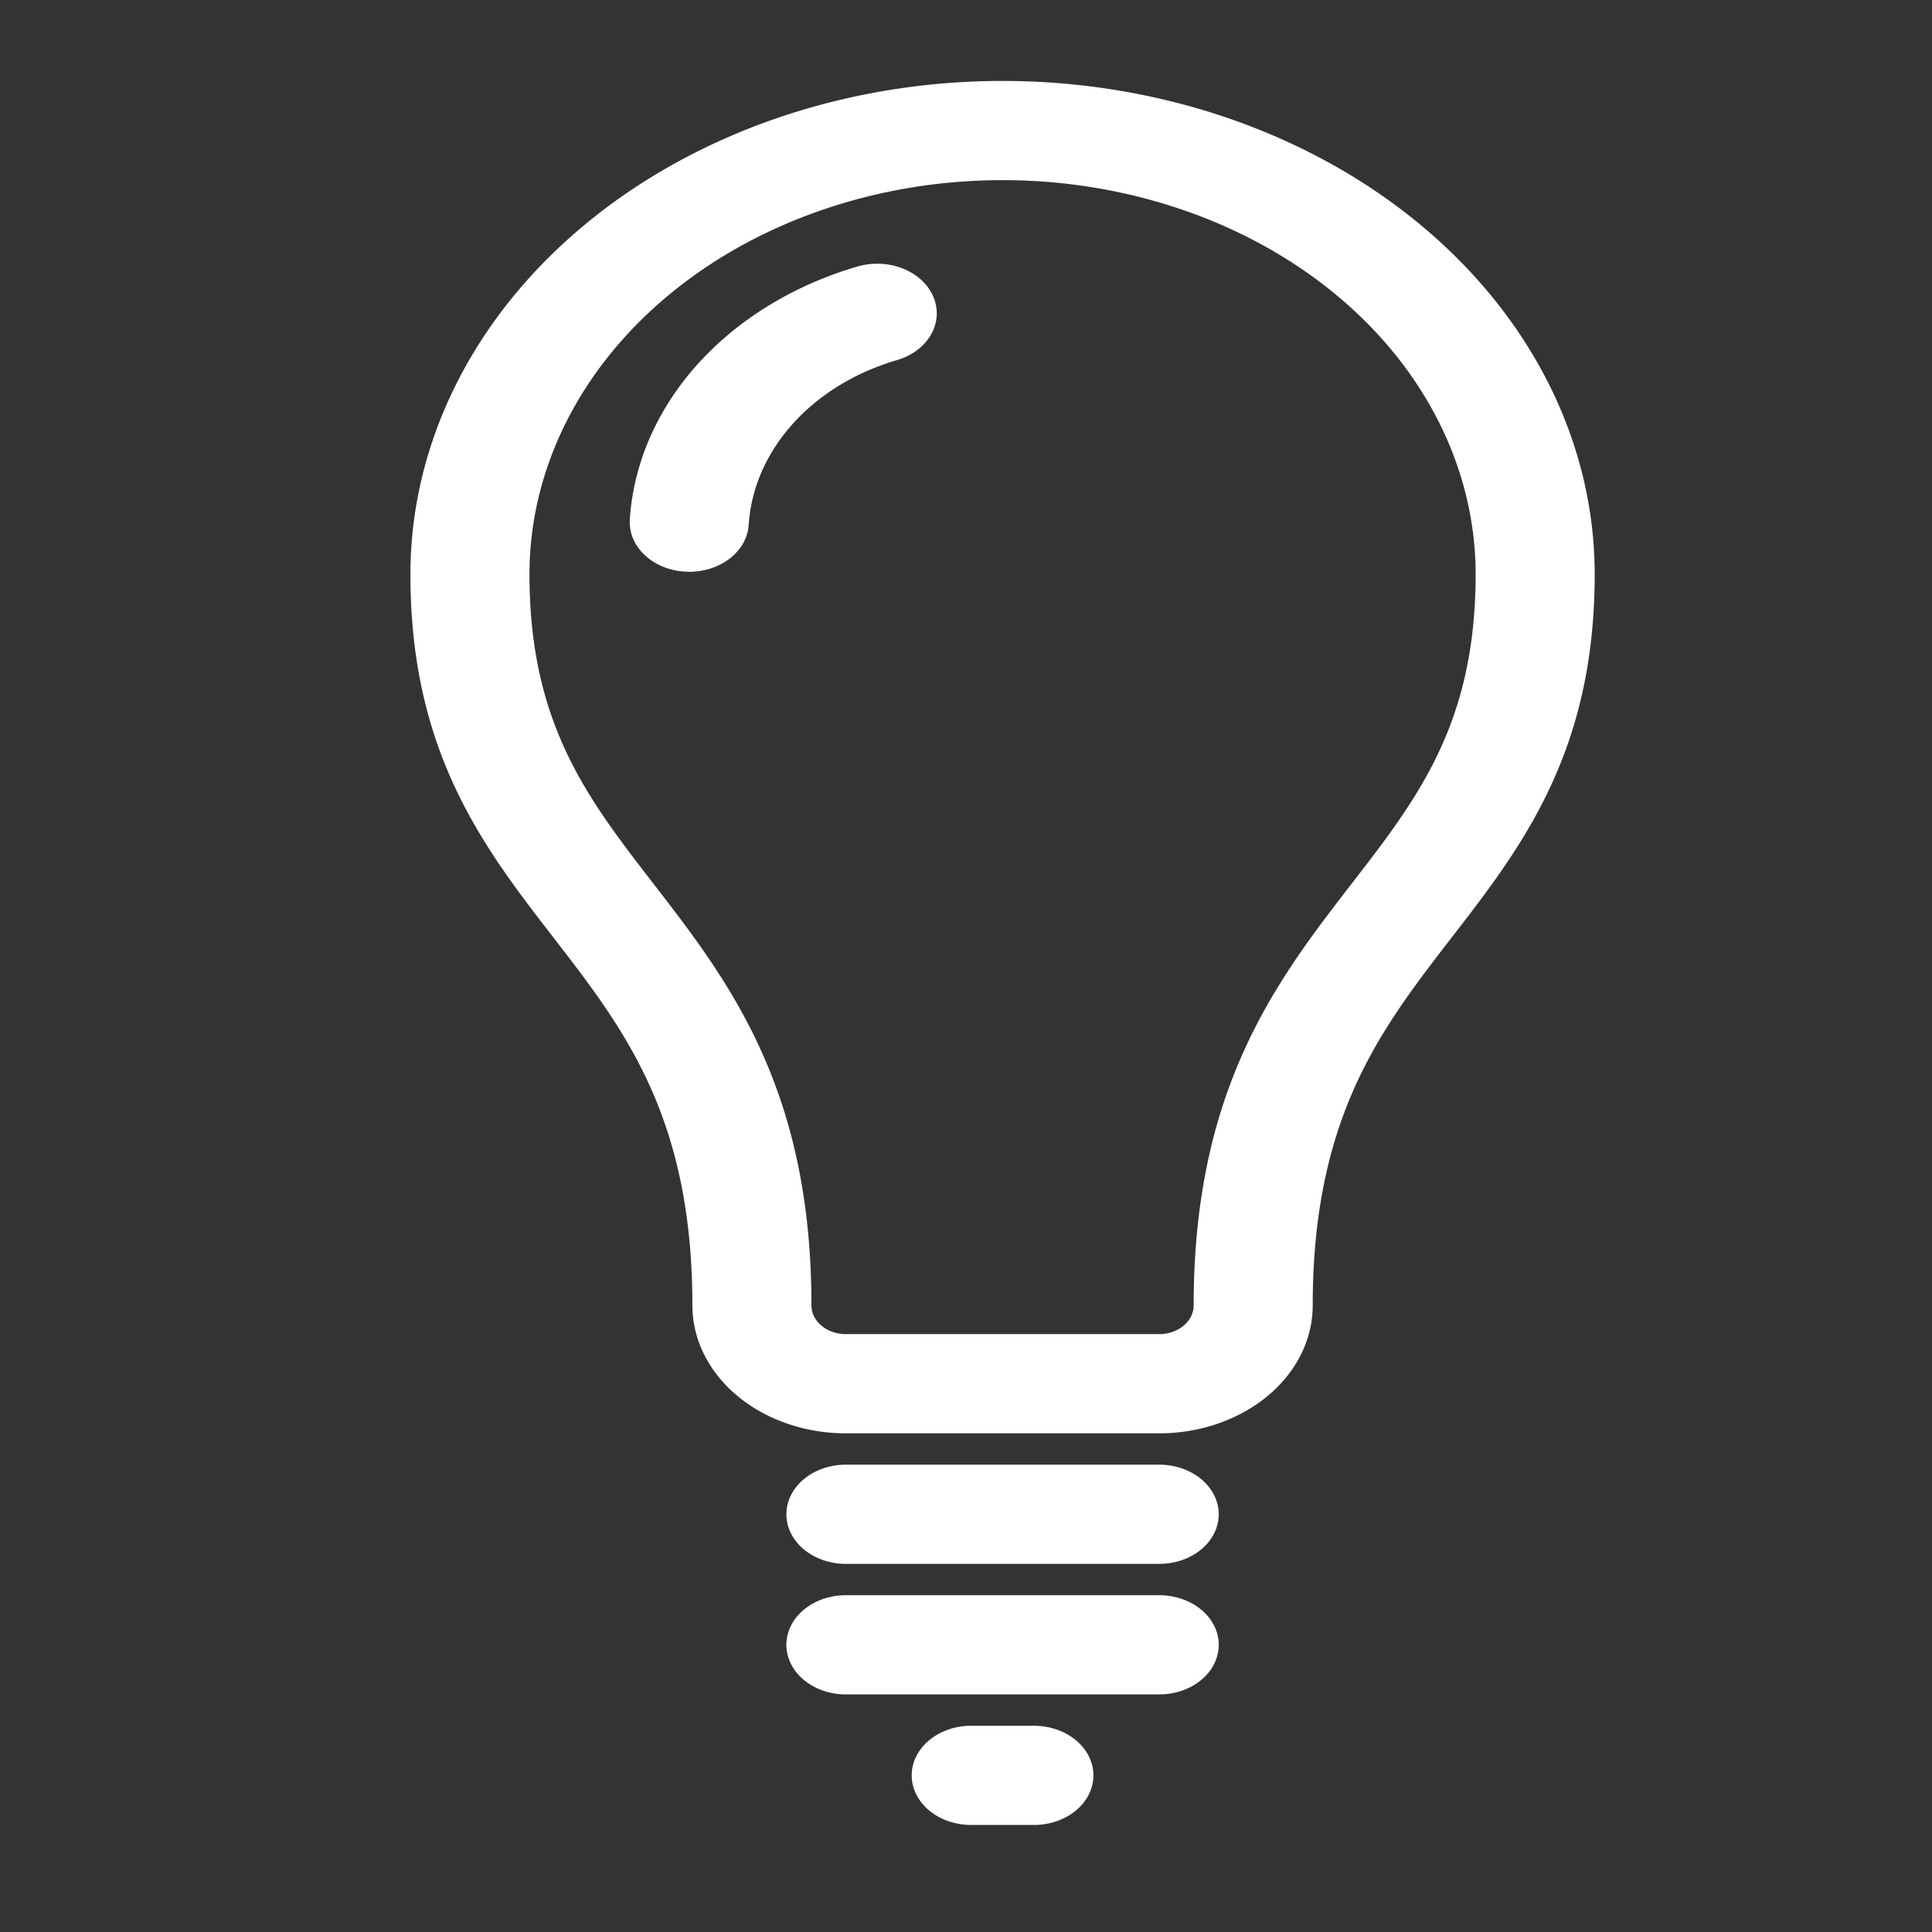 <svg xmlns="http://www.w3.org/2000/svg" width="74" height="74" fill="none" stroke="#fff" stroke-width="3.8" stroke-linejoin="round" stroke-linecap="round"><rect width="100%" height="100%" fill="#333333" stroke="none"/><path d="M20 22a17 17 0 0134 0c0 13-9 13-9 28a3 3 0 01-3 3H32a3 3 0 01-3-3c0-15-9-15-9-28M32 58h10M32 63h10M36 68h2M27 20a9 9 0 016-8" transform="matrix(1.2 0 0 1 -6 0)"/></svg>